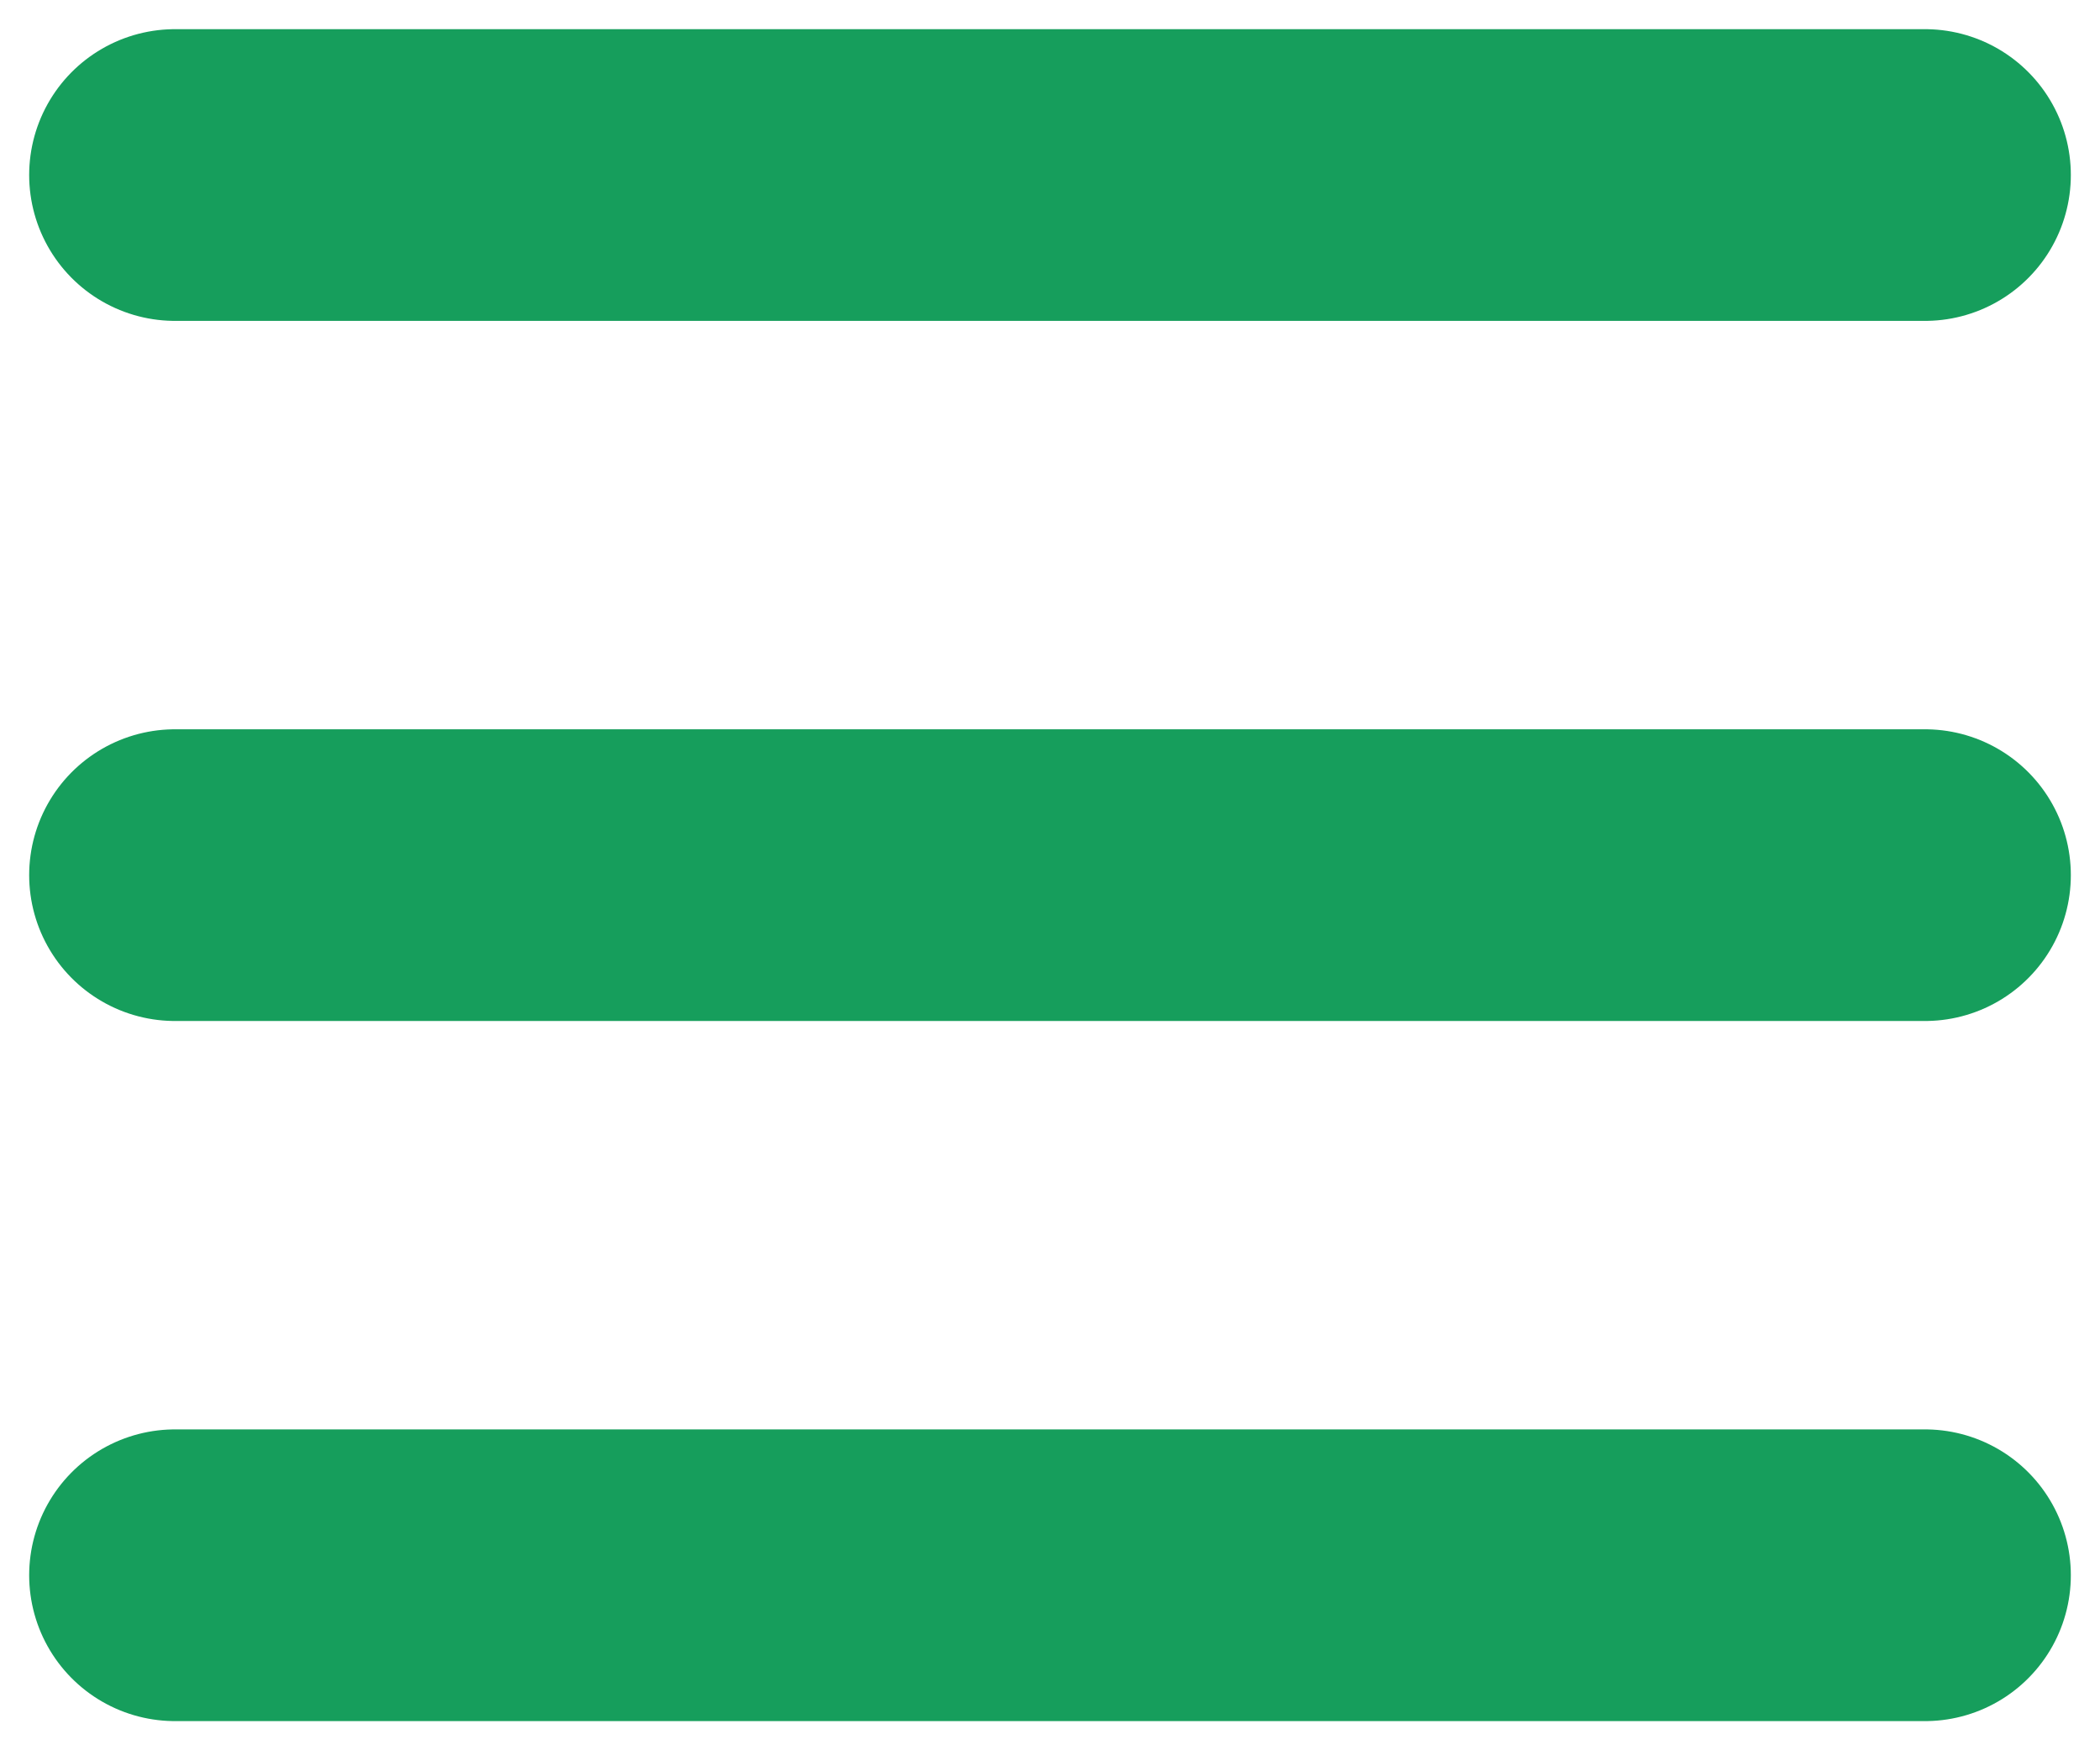 <svg width="36" height="30" viewBox="0 0 36 30" fill="none" xmlns="http://www.w3.org/2000/svg">
<path d="M3 3H33" stroke="#169E5C" stroke-width="5" stroke-linecap="round"/>
<path d="M3 15H33" stroke="#169E5C" stroke-width="5" stroke-linecap="round"/>
<path d="M3 27H33" stroke="#169E5C" stroke-width="5" stroke-linecap="round"/>
</svg>
